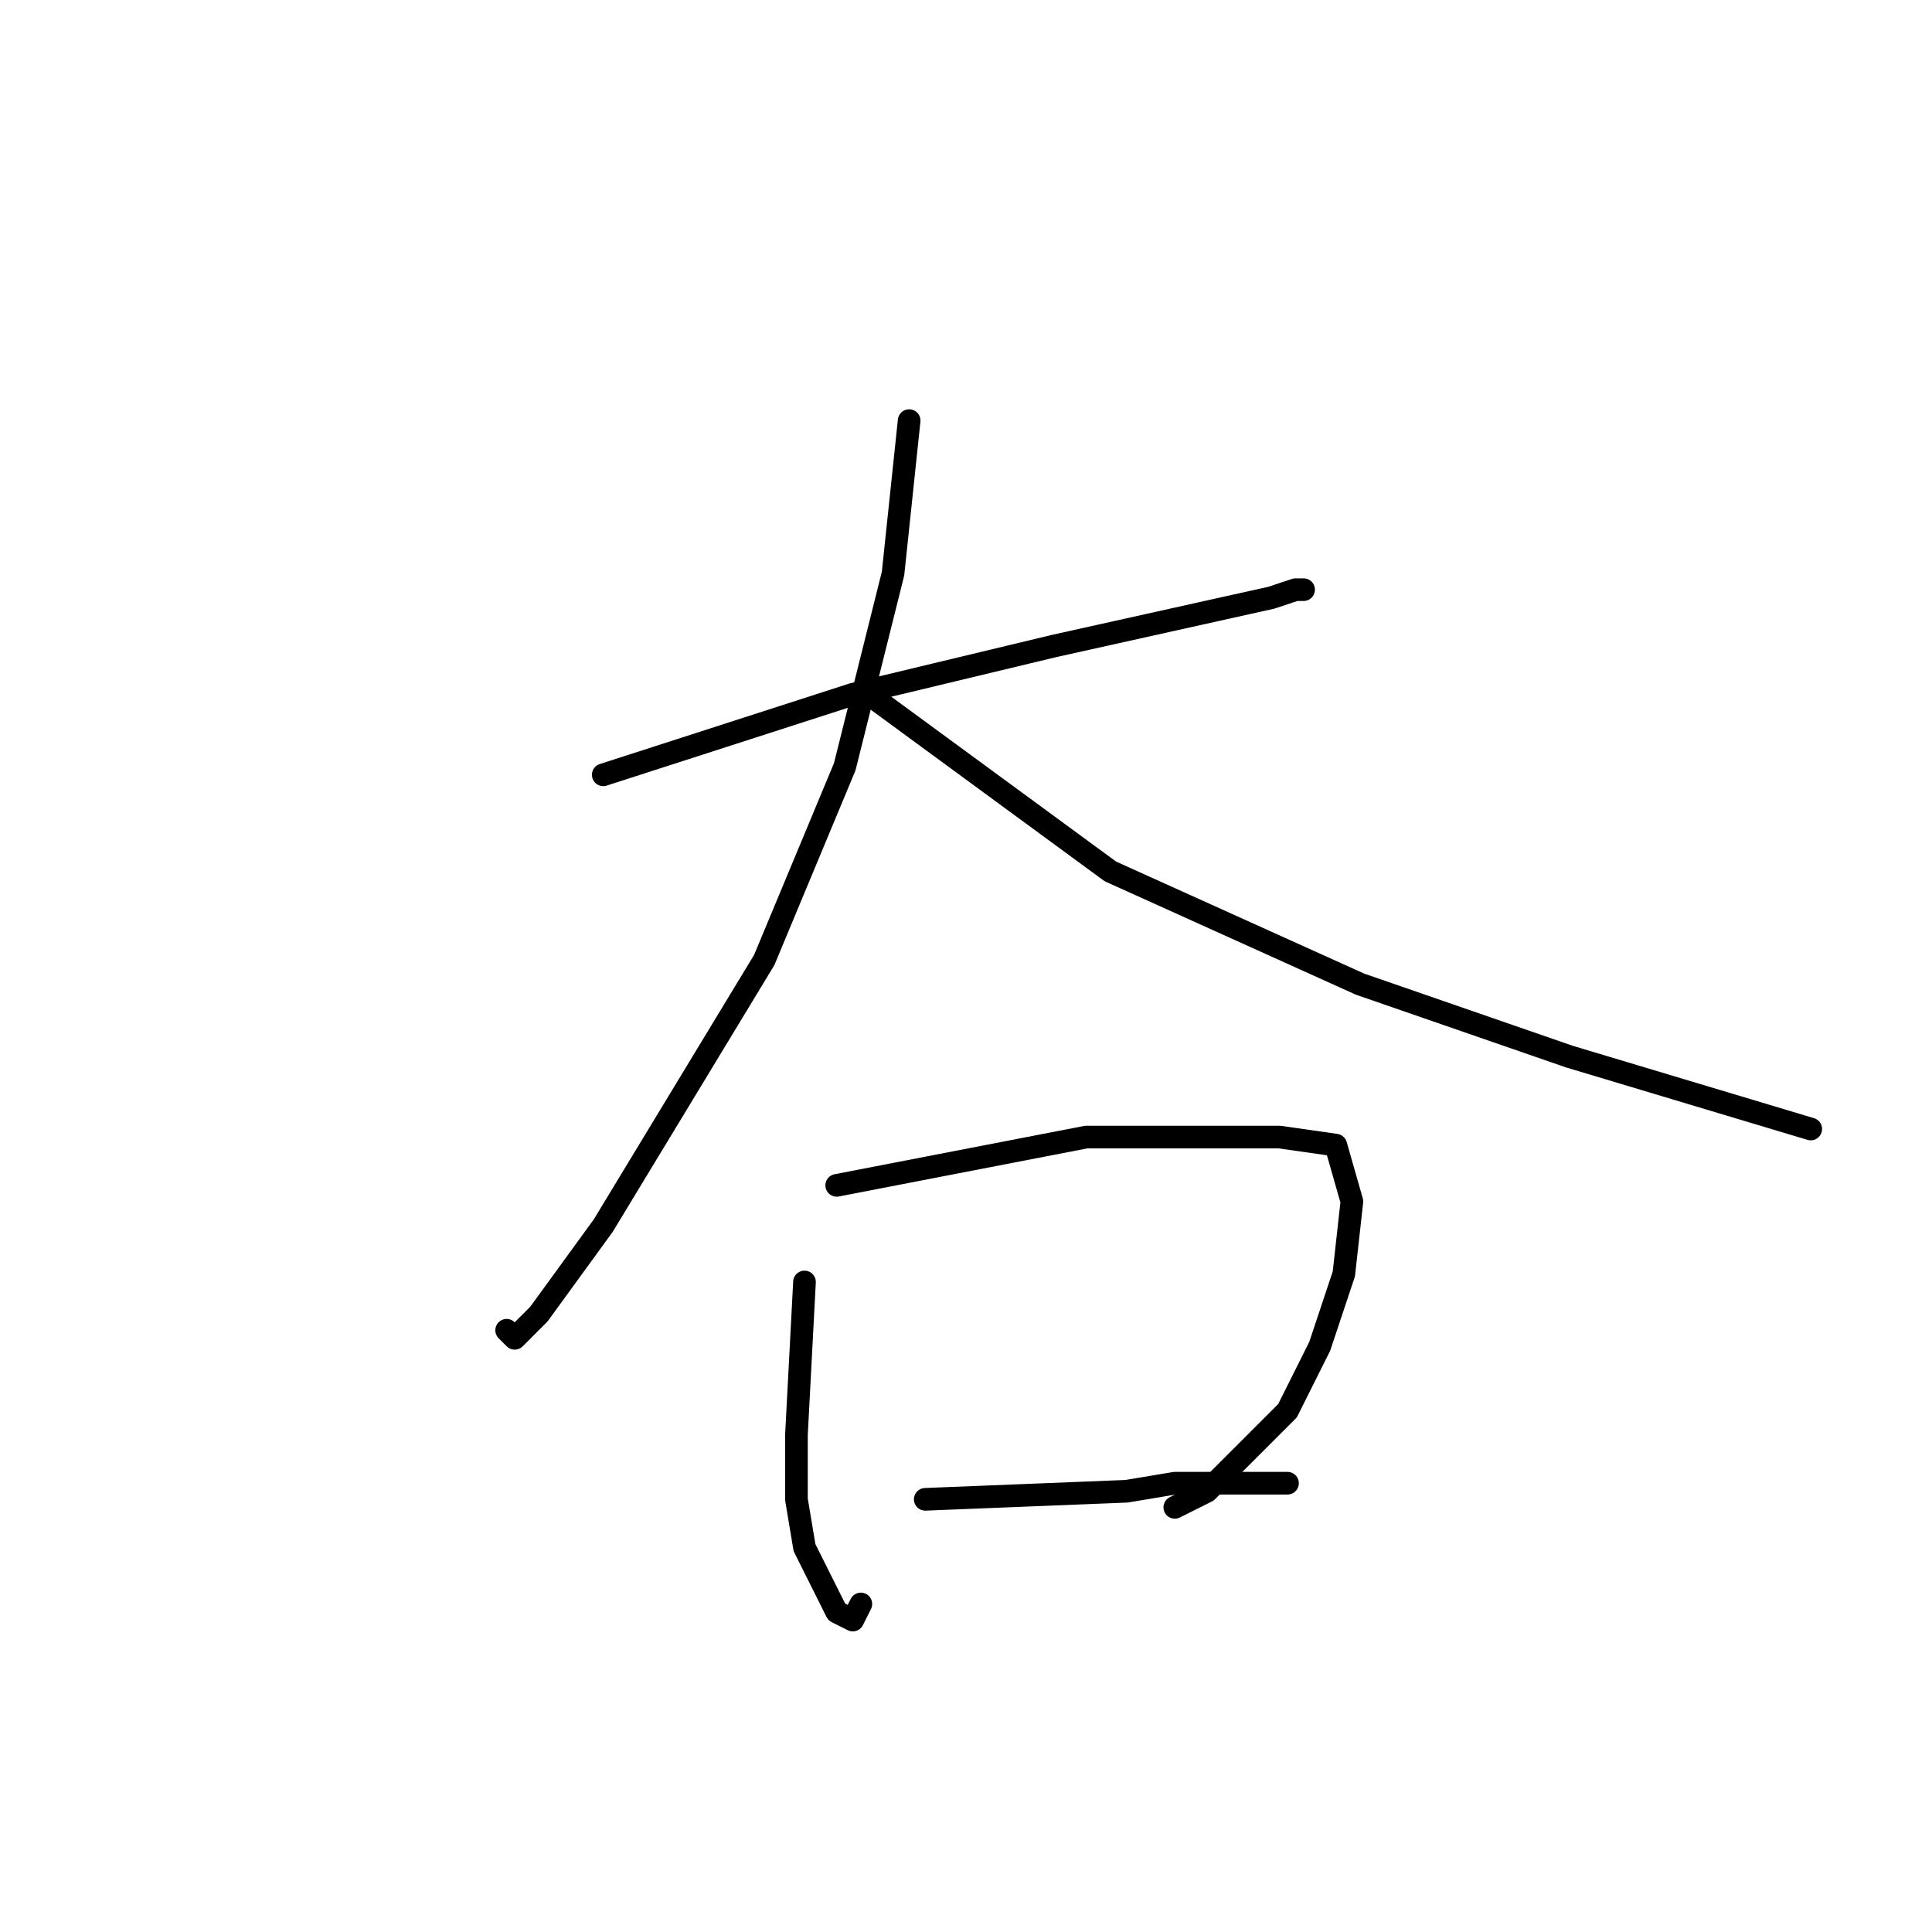 <?xml version="1.0" standalone="no"?>
    <svg width="256" height="256" xmlns="http://www.w3.org/2000/svg" version="1.1">
    <polyline stroke="black" stroke-width="3" stroke-linecap="round" fill="transparent" stroke-linejoin="round" points="79.933 102.667 113 92 139.667 85.6 158.867 81.333 168.467 79.2 171.667 78.133 172.733 78.133 172.733 78.133 " />
        <polyline stroke="black" stroke-width="3" stroke-linecap="round" fill="transparent" stroke-linejoin="round" points="120.467 55.733 118.333 76 111.933 101.6 101.267 127.2 79.933 162.4 71.4 174.133 68.2 177.333 67.133 176.267 67.133 176.267 " />
        <polyline stroke="black" stroke-width="3" stroke-linecap="round" fill="transparent" stroke-linejoin="round" points="115.133 92 147.133 115.467 180.2 130.4 207.933 140 229.267 146.4 239.933 149.6 239.933 149.6 " />
        <polyline stroke="black" stroke-width="3" stroke-linecap="round" fill="transparent" stroke-linejoin="round" points="106.6 169.867 105.533 190.133 105.533 198.667 106.6 205.067 110.867 213.6 113 214.667 114.067 212.533 114.067 212.533 " />
        <polyline stroke="black" stroke-width="3" stroke-linecap="round" fill="transparent" stroke-linejoin="round" points="110.867 157.067 143.933 150.667 158.867 150.667 169.533 150.667 177 151.733 179.133 159.2 178.067 168.8 174.867 178.4 170.6 186.933 159.933 197.6 155.667 199.733 155.667 199.733 " />
        <polyline stroke="black" stroke-width="3" stroke-linecap="round" fill="transparent" stroke-linejoin="round" points="122.6 198.667 149.267 197.6 155.667 196.533 170.6 196.533 170.6 196.533 " />
        </svg>